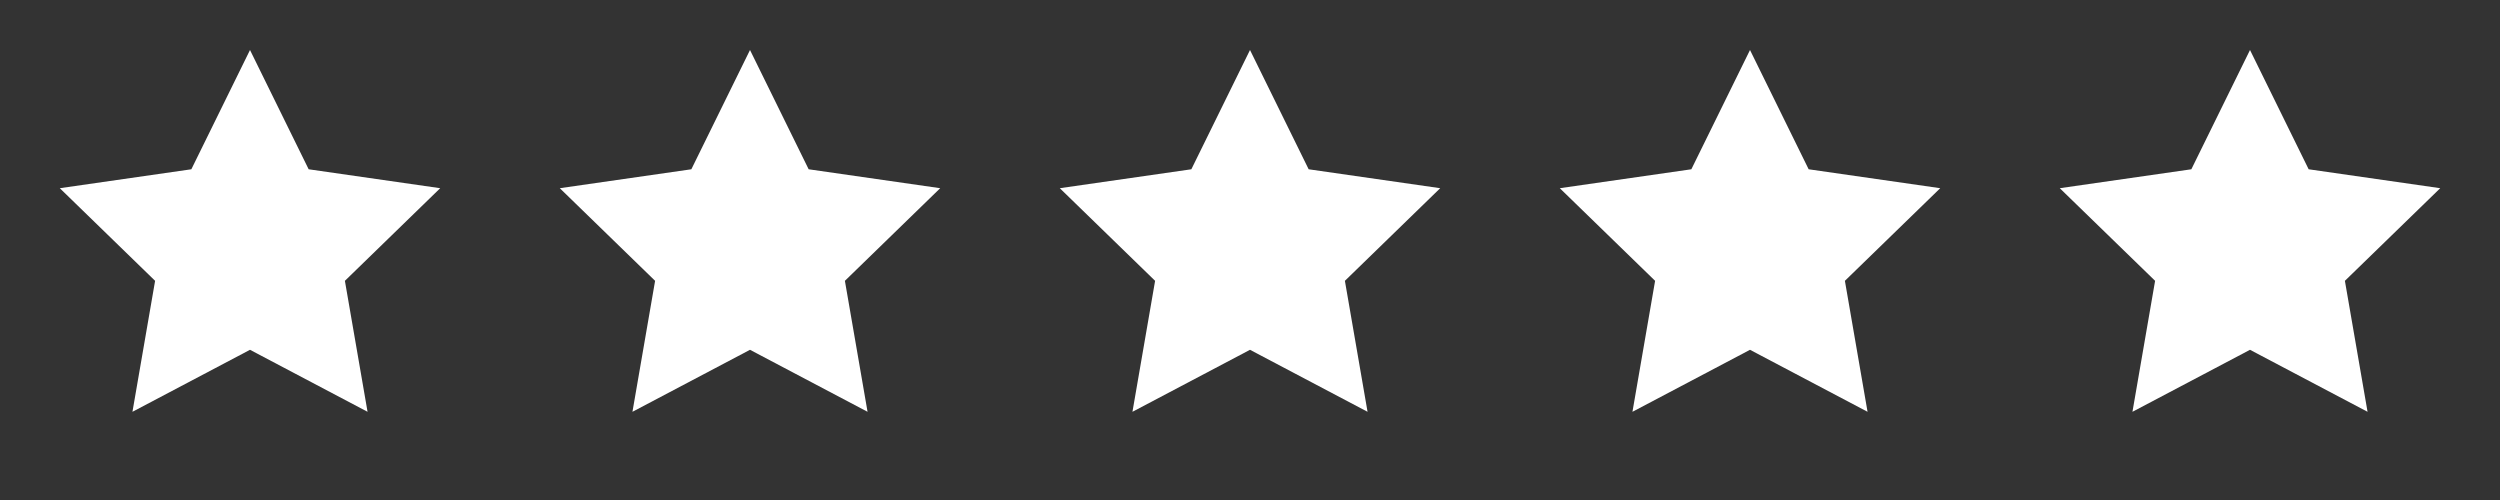<svg width="100" height="20" viewBox="0 0 100 20" fill="none" xmlns="http://www.w3.org/2000/svg">
									<rect x="0" y="0" width="100" height="20" fill="#333333" stroke="none"/>
									<path d="M10 2L12.346 6.771L17.608 7.528L13.796 11.233L14.702 16.472L10 13.992L5.298 16.472L6.204 11.233L2.392 7.528L7.654 6.771L10 2Z" fill="white"/>
									<path d="M30 2L32.346 6.771L37.608 7.528L33.796 11.233L34.702 16.472L30 13.992L25.298 16.472L26.204 11.233L22.392 7.528L27.654 6.771L30 2Z" fill="white"/>
									<path d="M50 2L52.346 6.771L57.608 7.528L53.796 11.233L54.702 16.472L50 13.992L45.298 16.472L46.204 11.233L42.392 7.528L47.654 6.771L50 2Z" fill="white"/>
									<path d="M70 2L72.346 6.771L77.609 7.528L73.796 11.233L74.702 16.472L70 13.992L65.298 16.472L66.204 11.233L62.392 7.528L67.654 6.771L70 2Z" fill="white"/>
									<path d="M90 2L92.346 6.771L97.609 7.528L93.796 11.233L94.702 16.472L90 13.992L85.298 16.472L86.204 11.233L82.391 7.528L87.654 6.771L90 2Z" fill="white"/>
								</svg>